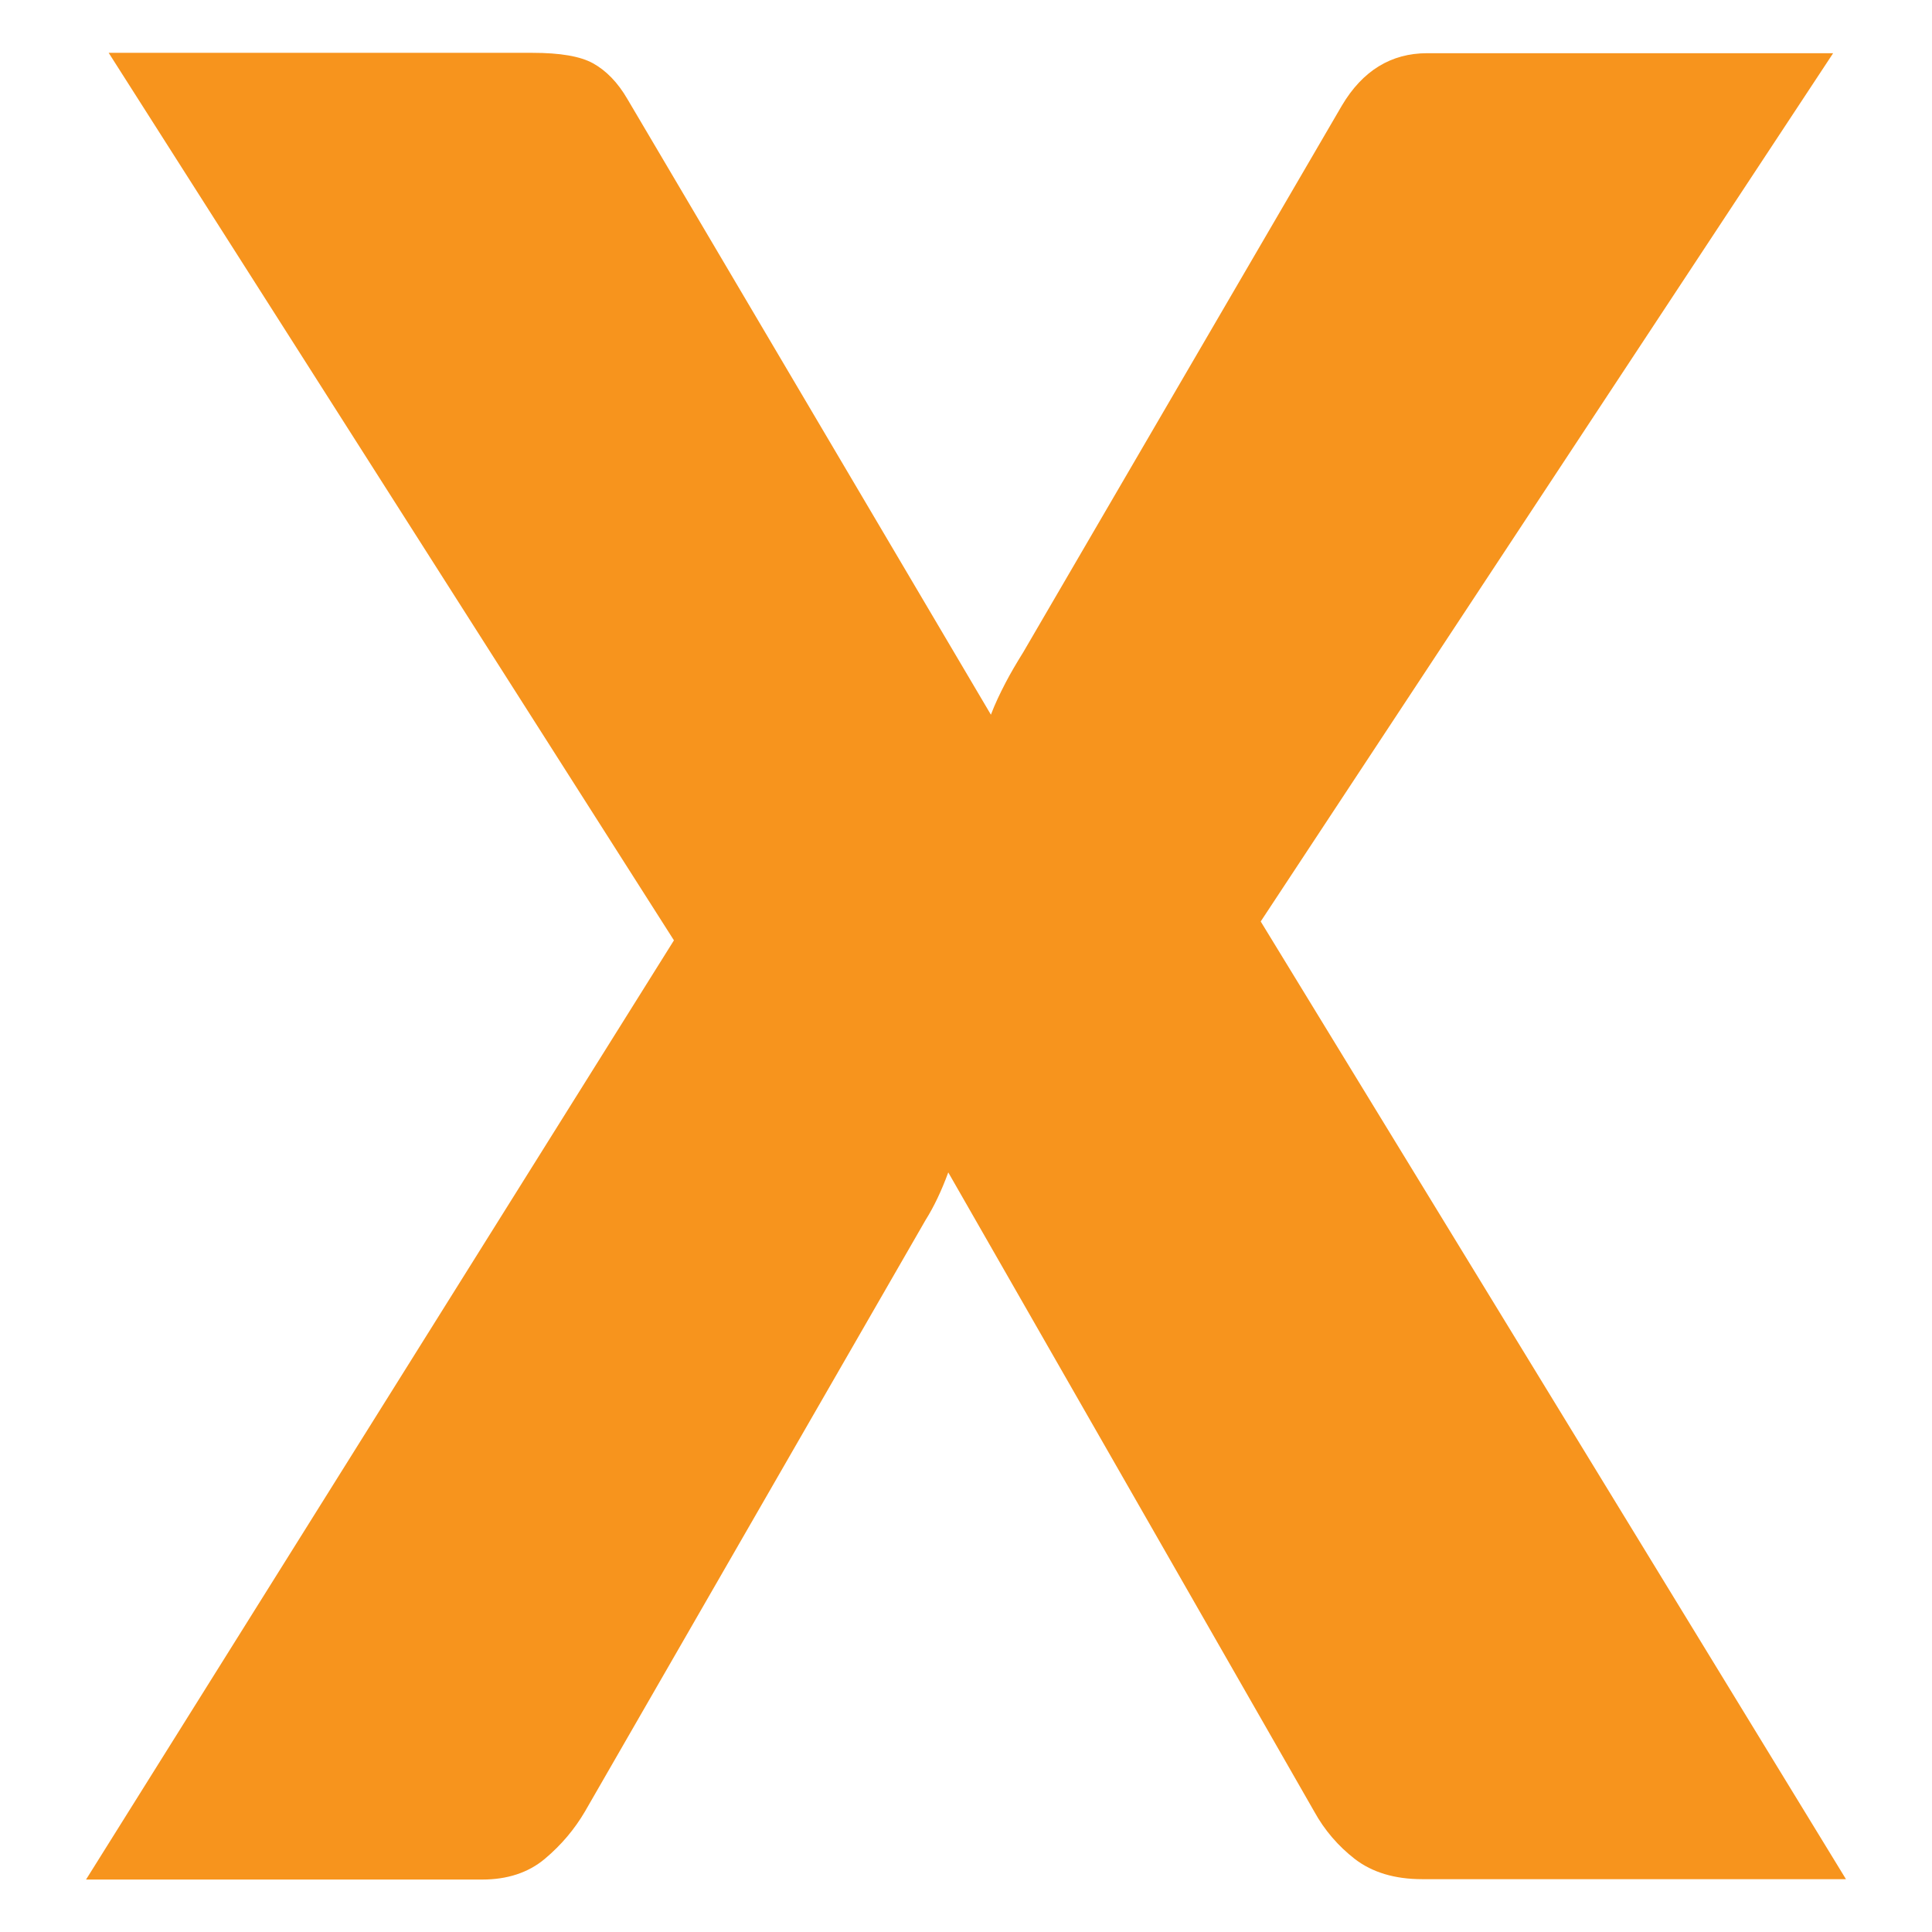 <?xml version="1.0" encoding="utf-8"?>
<!-- Generator: Adobe Illustrator 22.0.1, SVG Export Plug-In . SVG Version: 6.00 Build 0)  -->
<svg version="1.1" id="Isolation_Mode" xmlns="http://www.w3.org/2000/svg" xmlns:xlink="http://www.w3.org/1999/xlink" x="0px"
	 y="0px" viewBox="-49 141 512 512" style="enable-background:new -49 141 512 512;" xml:space="preserve">
<style type="text/css">
	.st0{fill:#F7941D;}
</style>
<g id="Layer_1">
</g>
<g>
	<path class="st0" d="M129.6,390.2L-20.2,155H92.1c7.3,0,12.7,0.9,16.1,2.8c3.4,1.9,6.5,5,9.1,9.5l96.3,163.1
		c1.1-2.9,2.4-5.6,3.8-8.3c1.4-2.7,3-5.4,4.8-8.3l84.4-144.8c5.5-9.3,13.1-13.9,22.6-13.9h107.6L285.1,385.2L440.2,639H327.9
		c-7.3,0-13.2-1.8-17.8-5.3c-4.5-3.5-8.1-7.7-10.8-12.6l-97-169.4c-1.8,4.9-3.8,9.1-6,12.6L106,621.1c-2.7,4.6-6.2,8.8-10.6,12.5
		c-4.4,3.7-10,5.5-16.6,5.5h-105L129.6,390.2z"/>
</g>
</svg>
